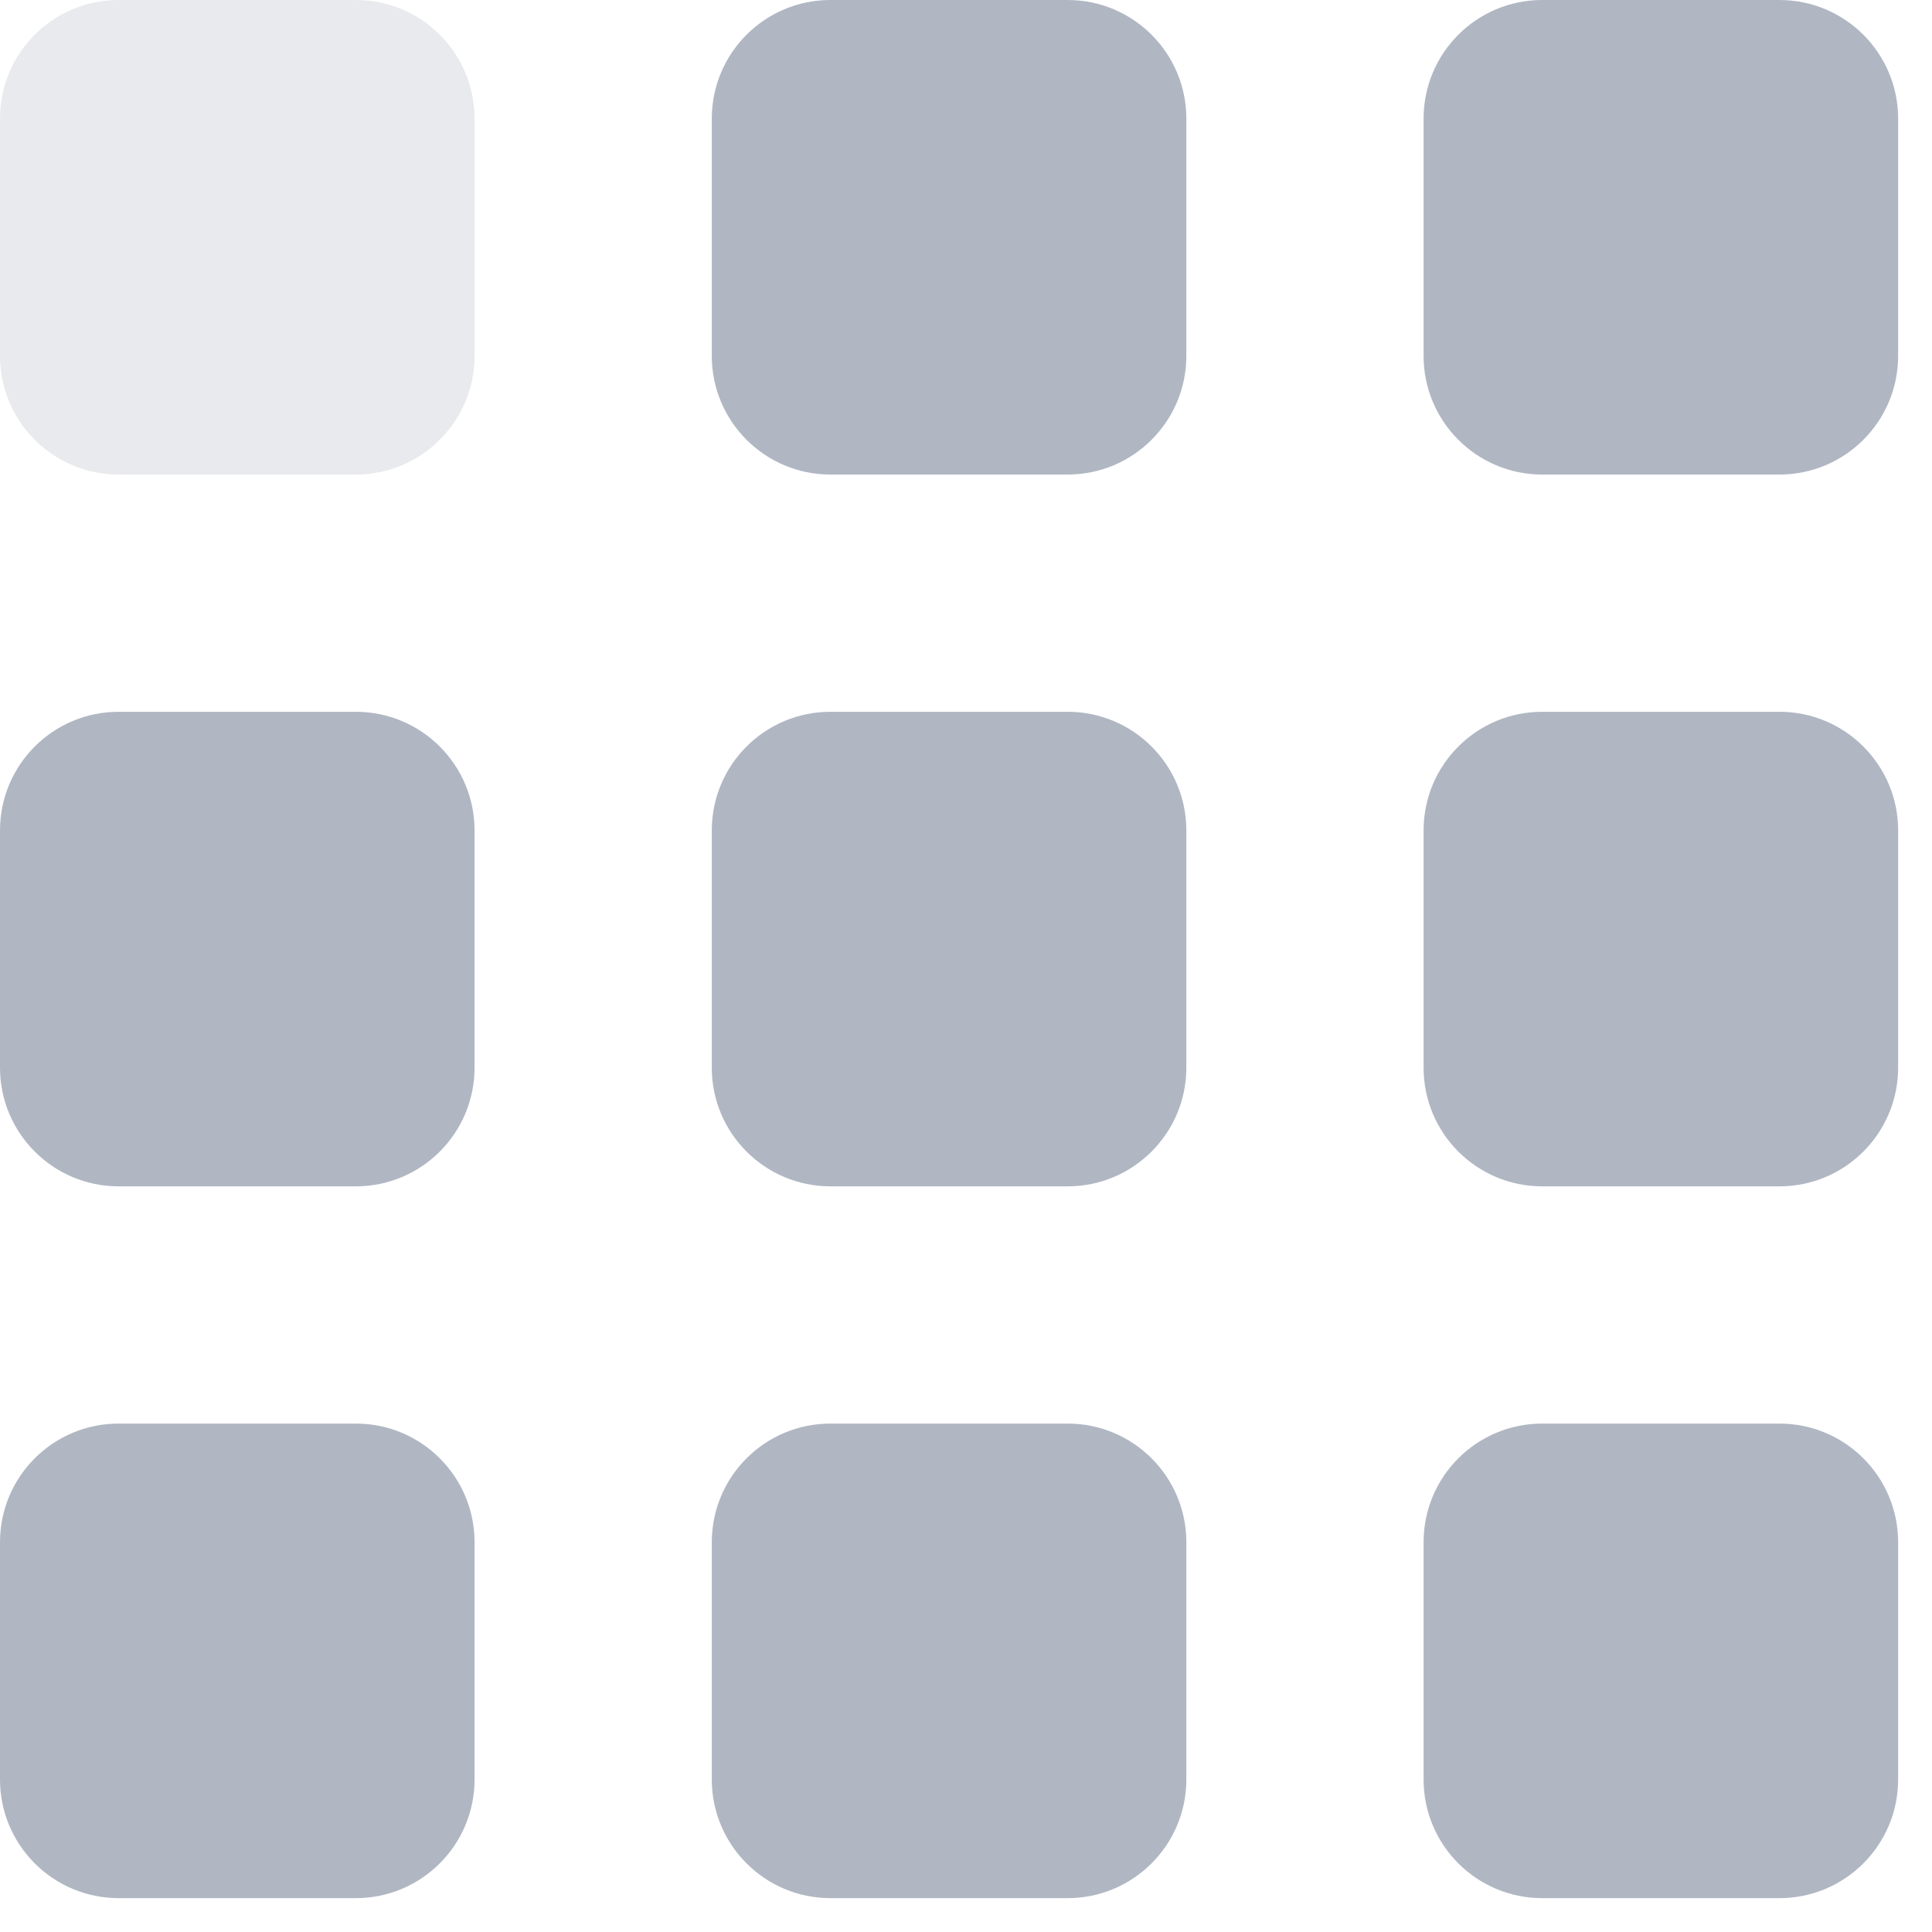 <svg width="19" height="19" viewBox="0 0 19 19" fill="none" xmlns="http://www.w3.org/2000/svg">
<path opacity="0.3" d="M3.5 0H1.167C0.522 0 0 0.522 0 1.167V3.5C0 4.144 0.522 4.667 1.167 4.667H3.5C4.144 4.667 4.667 4.144 4.667 3.5V1.167C4.667 0.522 4.144 0 3.5 0Z" fill="#B0B7C3"/>
<path fill-rule="evenodd" clip-rule="evenodd" d="M1.167 7H3.5C4.144 7 4.667 7.522 4.667 8.167V10.5C4.667 11.144 4.144 11.667 3.5 11.667H1.167C0.522 11.667 0 11.144 0 10.5V8.167C0 7.522 0.522 7 1.167 7ZM8.167 0H10.5C11.144 0 11.667 0.522 11.667 1.167V3.5C11.667 4.144 11.144 4.667 10.5 4.667H8.167C7.522 4.667 7 4.144 7 3.5V1.167C7 0.522 7.522 0 8.167 0ZM8.167 7H10.5C11.144 7 11.667 7.522 11.667 8.167V10.5C11.667 11.144 11.144 11.667 10.5 11.667H8.167C7.522 11.667 7 11.144 7 10.5V8.167C7 7.522 7.522 7 8.167 7ZM15.167 0H17.5C18.144 0 18.667 0.522 18.667 1.167V3.5C18.667 4.144 18.144 4.667 17.5 4.667H15.167C14.522 4.667 14 4.144 14 3.5V1.167C14 0.522 14.522 0 15.167 0ZM15.167 7H17.5C18.144 7 18.667 7.522 18.667 8.167V10.5C18.667 11.144 18.144 11.667 17.5 11.667H15.167C14.522 11.667 14 11.144 14 10.5V8.167C14 7.522 14.522 7 15.167 7ZM1.167 14H3.5C4.144 14 4.667 14.522 4.667 15.167V17.5C4.667 18.144 4.144 18.667 3.5 18.667H1.167C0.522 18.667 0 18.144 0 17.5V15.167C0 14.522 0.522 14 1.167 14ZM8.167 14H10.5C11.144 14 11.667 14.522 11.667 15.167V17.5C11.667 18.144 11.144 18.667 10.5 18.667H8.167C7.522 18.667 7 18.144 7 17.5V15.167C7 14.522 7.522 14 8.167 14ZM15.167 14H17.5C18.144 14 18.667 14.522 18.667 15.167V17.5C18.667 18.144 18.144 18.667 17.5 18.667H15.167C14.522 18.667 14 18.144 14 17.5V15.167C14 14.522 14.522 14 15.167 14Z" fill="#B0B7C3"/>
</svg>
